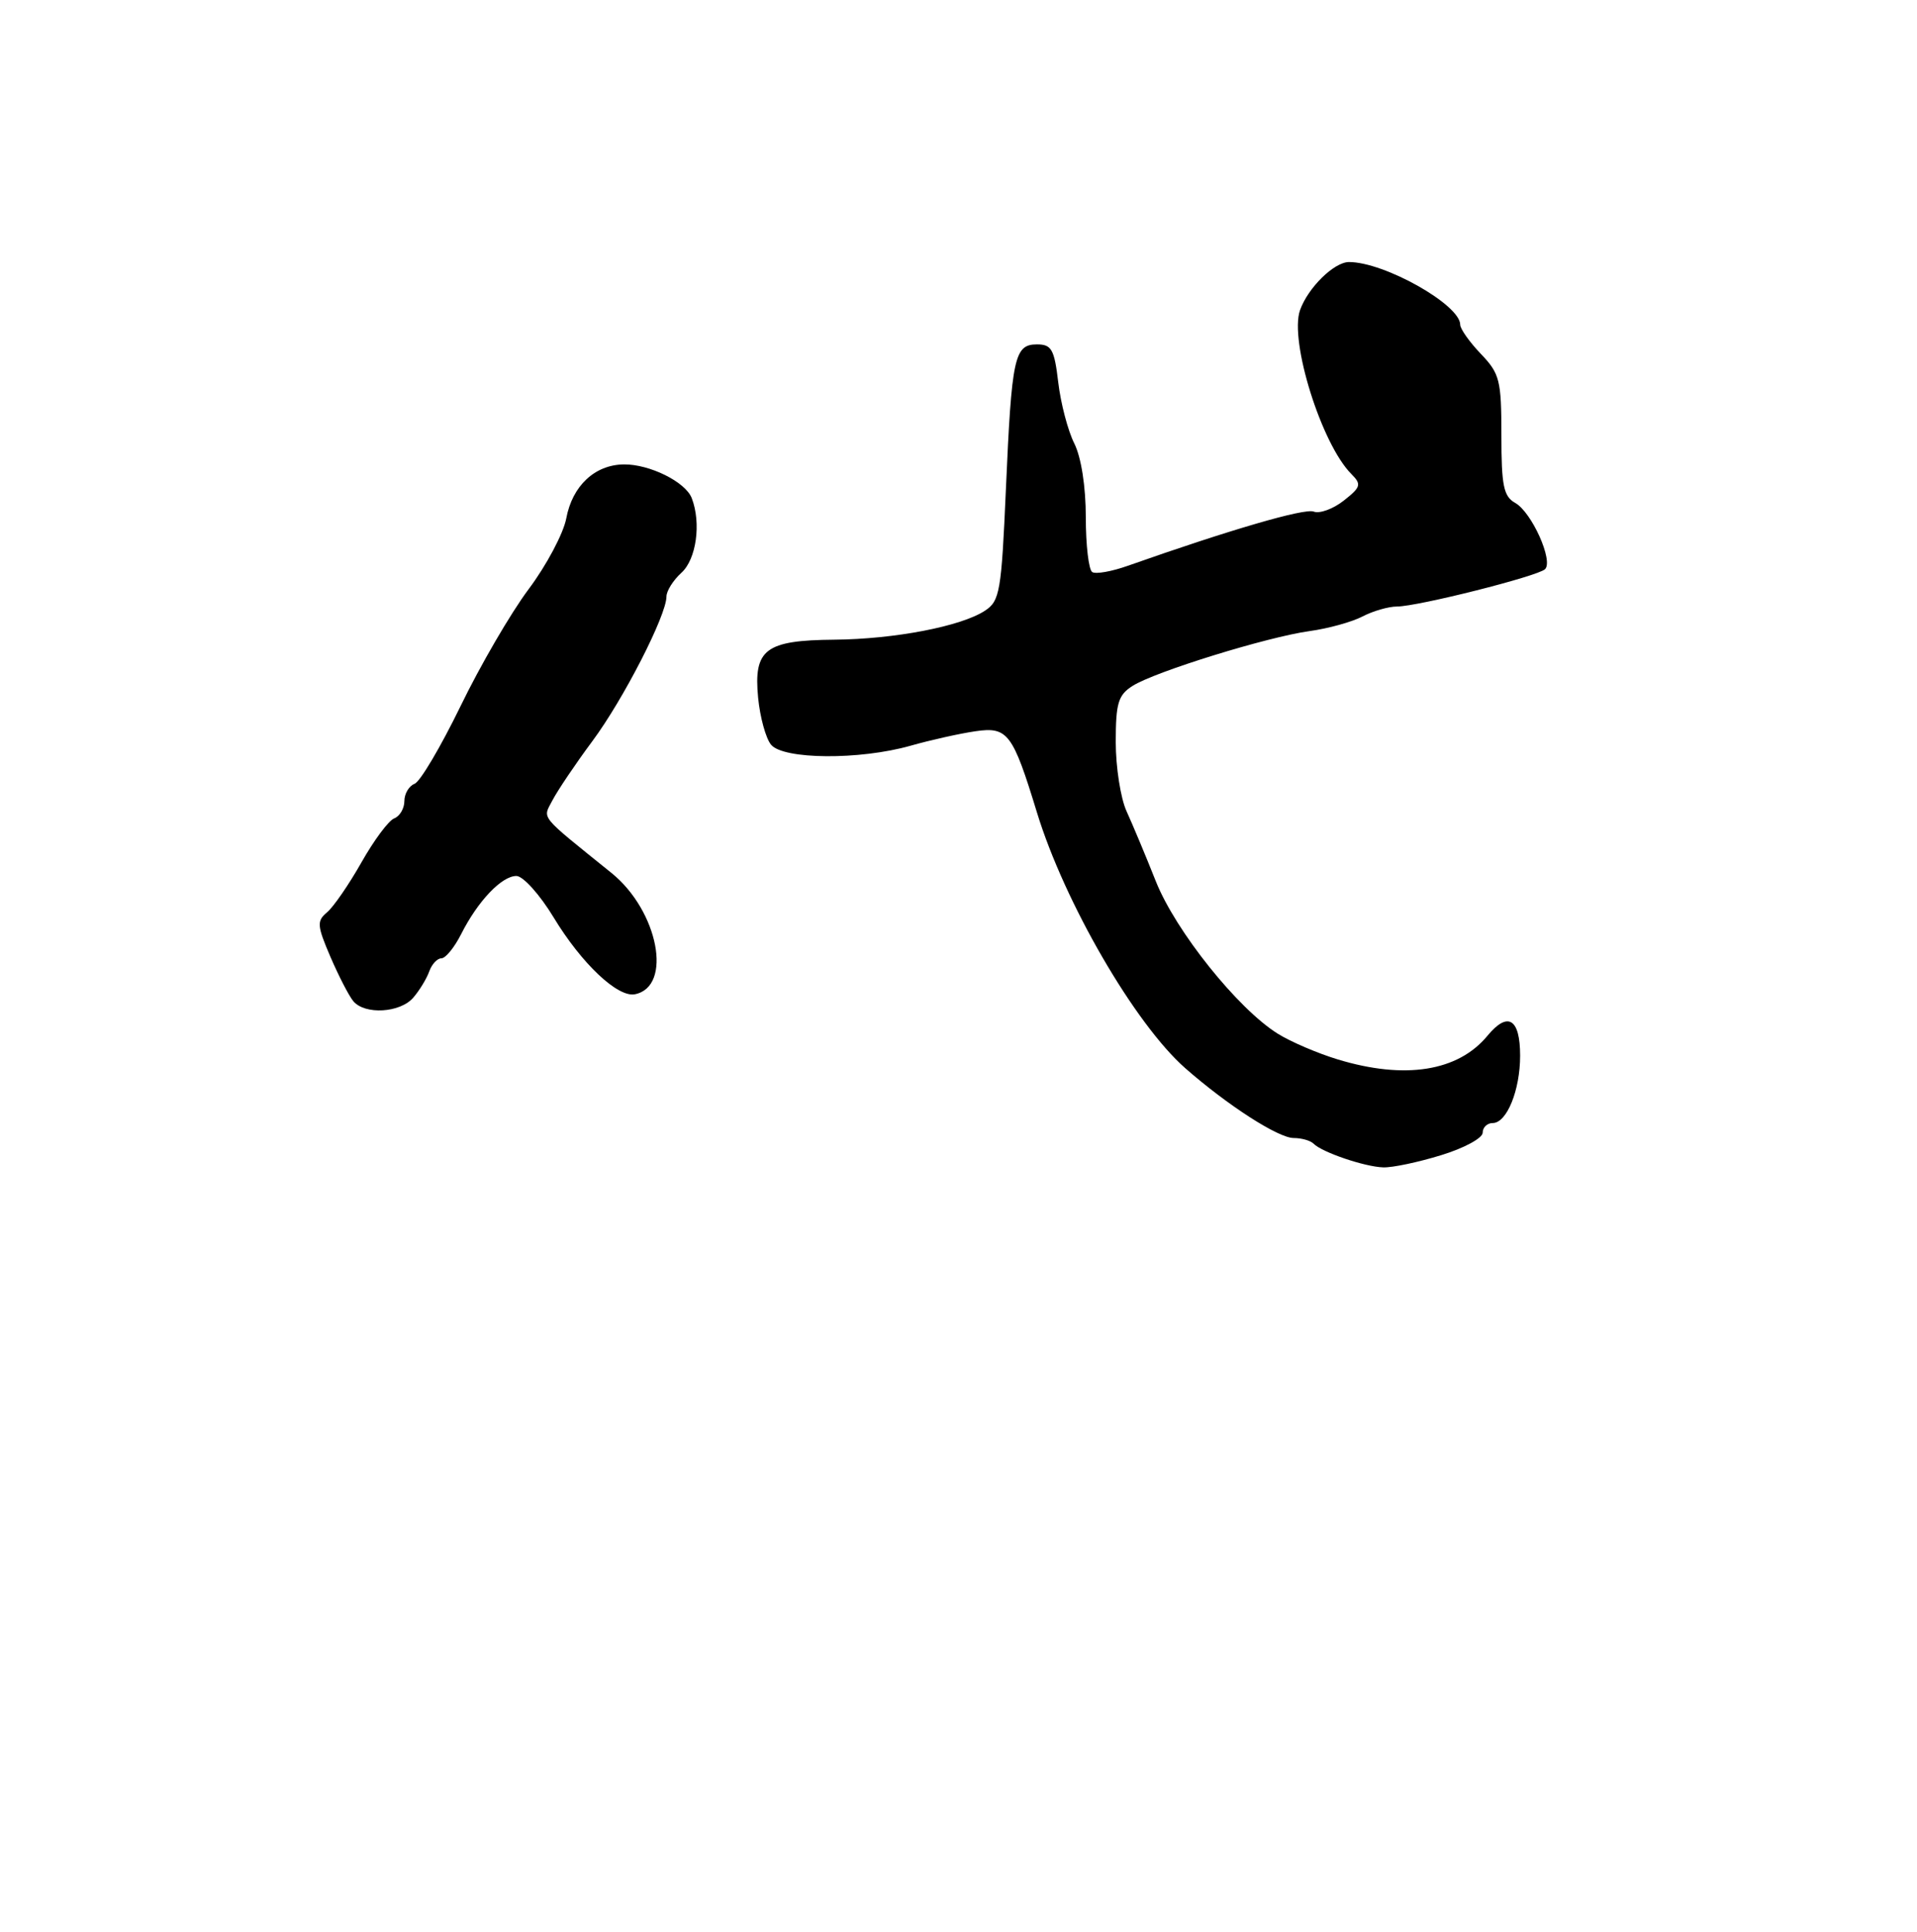 <?xml version="1.0" encoding="UTF-8" standalone="no"?>
<!DOCTYPE svg PUBLIC "-//W3C//DTD SVG 1.1//EN" "http://www.w3.org/Graphics/SVG/1.1/DTD/svg11.dtd" >
<svg xmlns="http://www.w3.org/2000/svg" xmlns:xlink="http://www.w3.org/1999/xlink" version="1.1" viewBox="0 0 256 258">
 <g >
 <path fill="currentColor"
d=" M 192.46 154.29 C 195.51 153.36 198.00 152.01 198.00 151.29 C 198.00 150.58 198.60 150.00 199.34 150.00 C 201.22 150.00 203.00 145.62 203.00 141.01 C 203.00 136.04 201.36 135.04 198.64 138.34 C 194.71 143.10 187.62 144.23 178.64 141.50 C 175.97 140.69 172.37 139.15 170.64 138.07 C 165.30 134.74 157.02 124.39 154.36 117.73 C 153.00 114.30 151.23 110.08 150.44 108.35 C 149.65 106.62 149.00 102.46 149.00 99.12 C 149.00 93.91 149.32 92.84 151.25 91.61 C 154.24 89.71 169.24 85.07 174.90 84.29 C 177.38 83.95 180.55 83.07 181.95 82.34 C 183.35 81.61 185.43 81.01 186.56 81.01 C 189.35 81.00 205.30 76.98 206.32 76.03 C 207.48 74.94 204.55 68.41 202.34 67.17 C 200.79 66.30 200.50 64.87 200.50 58.14 C 200.50 50.77 200.28 49.90 197.75 47.26 C 196.24 45.68 195.00 43.93 195.00 43.37 C 195.00 40.70 184.88 35.00 180.15 35.00 C 178.16 35.00 174.68 38.42 173.61 41.42 C 172.16 45.52 176.48 59.34 180.47 63.32 C 181.84 64.70 181.74 65.06 179.44 66.87 C 178.03 67.98 176.22 68.64 175.43 68.33 C 174.19 67.86 164.27 70.75 150.61 75.57 C 148.47 76.33 146.34 76.71 145.86 76.41 C 145.39 76.12 145.00 72.83 145.00 69.09 C 145.00 64.99 144.39 61.09 143.46 59.22 C 142.61 57.53 141.65 53.86 141.32 51.07 C 140.80 46.66 140.43 46.00 138.48 46.00 C 135.46 46.00 135.10 47.69 134.33 65.33 C 133.73 79.03 133.52 80.27 131.53 81.57 C 128.35 83.66 119.45 85.37 111.41 85.44 C 102.20 85.52 100.62 86.72 101.24 93.18 C 101.49 95.79 102.27 98.62 102.97 99.47 C 104.62 101.45 114.78 101.53 121.57 99.61 C 124.28 98.84 128.19 97.97 130.26 97.67 C 134.57 97.04 135.24 97.93 138.47 108.50 C 142.15 120.54 151.57 136.78 158.29 142.68 C 163.95 147.65 170.71 152.00 172.76 152.00 C 173.81 152.00 175.00 152.34 175.41 152.75 C 176.53 153.90 182.23 155.84 184.71 155.92 C 185.93 155.97 189.41 155.23 192.46 154.29 Z  M 55.19 133.25 C 56.02 132.29 56.98 130.71 57.32 129.75 C 57.66 128.79 58.39 128.00 58.94 128.00 C 59.50 128.00 60.69 126.54 61.59 124.75 C 63.81 120.35 67.00 117.00 68.96 117.00 C 69.85 117.00 72.09 119.49 73.93 122.53 C 77.66 128.69 82.48 133.25 84.78 132.80 C 89.87 131.79 87.92 121.66 81.66 116.60 C 71.83 108.66 72.46 109.44 73.79 106.87 C 74.47 105.57 76.85 102.03 79.10 99.00 C 83.24 93.43 89.00 82.19 89.00 79.68 C 89.00 78.93 89.90 77.50 91.00 76.50 C 92.99 74.70 93.66 69.88 92.38 66.54 C 91.55 64.37 86.75 61.99 83.30 62.03 C 79.43 62.08 76.43 64.89 75.62 69.24 C 75.24 71.25 72.98 75.51 70.59 78.70 C 68.20 81.89 64.11 88.93 61.49 94.34 C 58.86 99.74 56.11 104.41 55.36 104.69 C 54.61 104.98 54.00 106.02 54.00 107.00 C 54.00 107.98 53.39 109.02 52.64 109.31 C 51.90 109.59 49.93 112.24 48.26 115.20 C 46.59 118.15 44.53 121.14 43.68 121.85 C 42.29 123.01 42.33 123.61 44.12 127.79 C 45.22 130.34 46.59 133.01 47.18 133.72 C 48.72 135.57 53.44 135.29 55.19 133.25 Z "/>
</g>
</svg>
